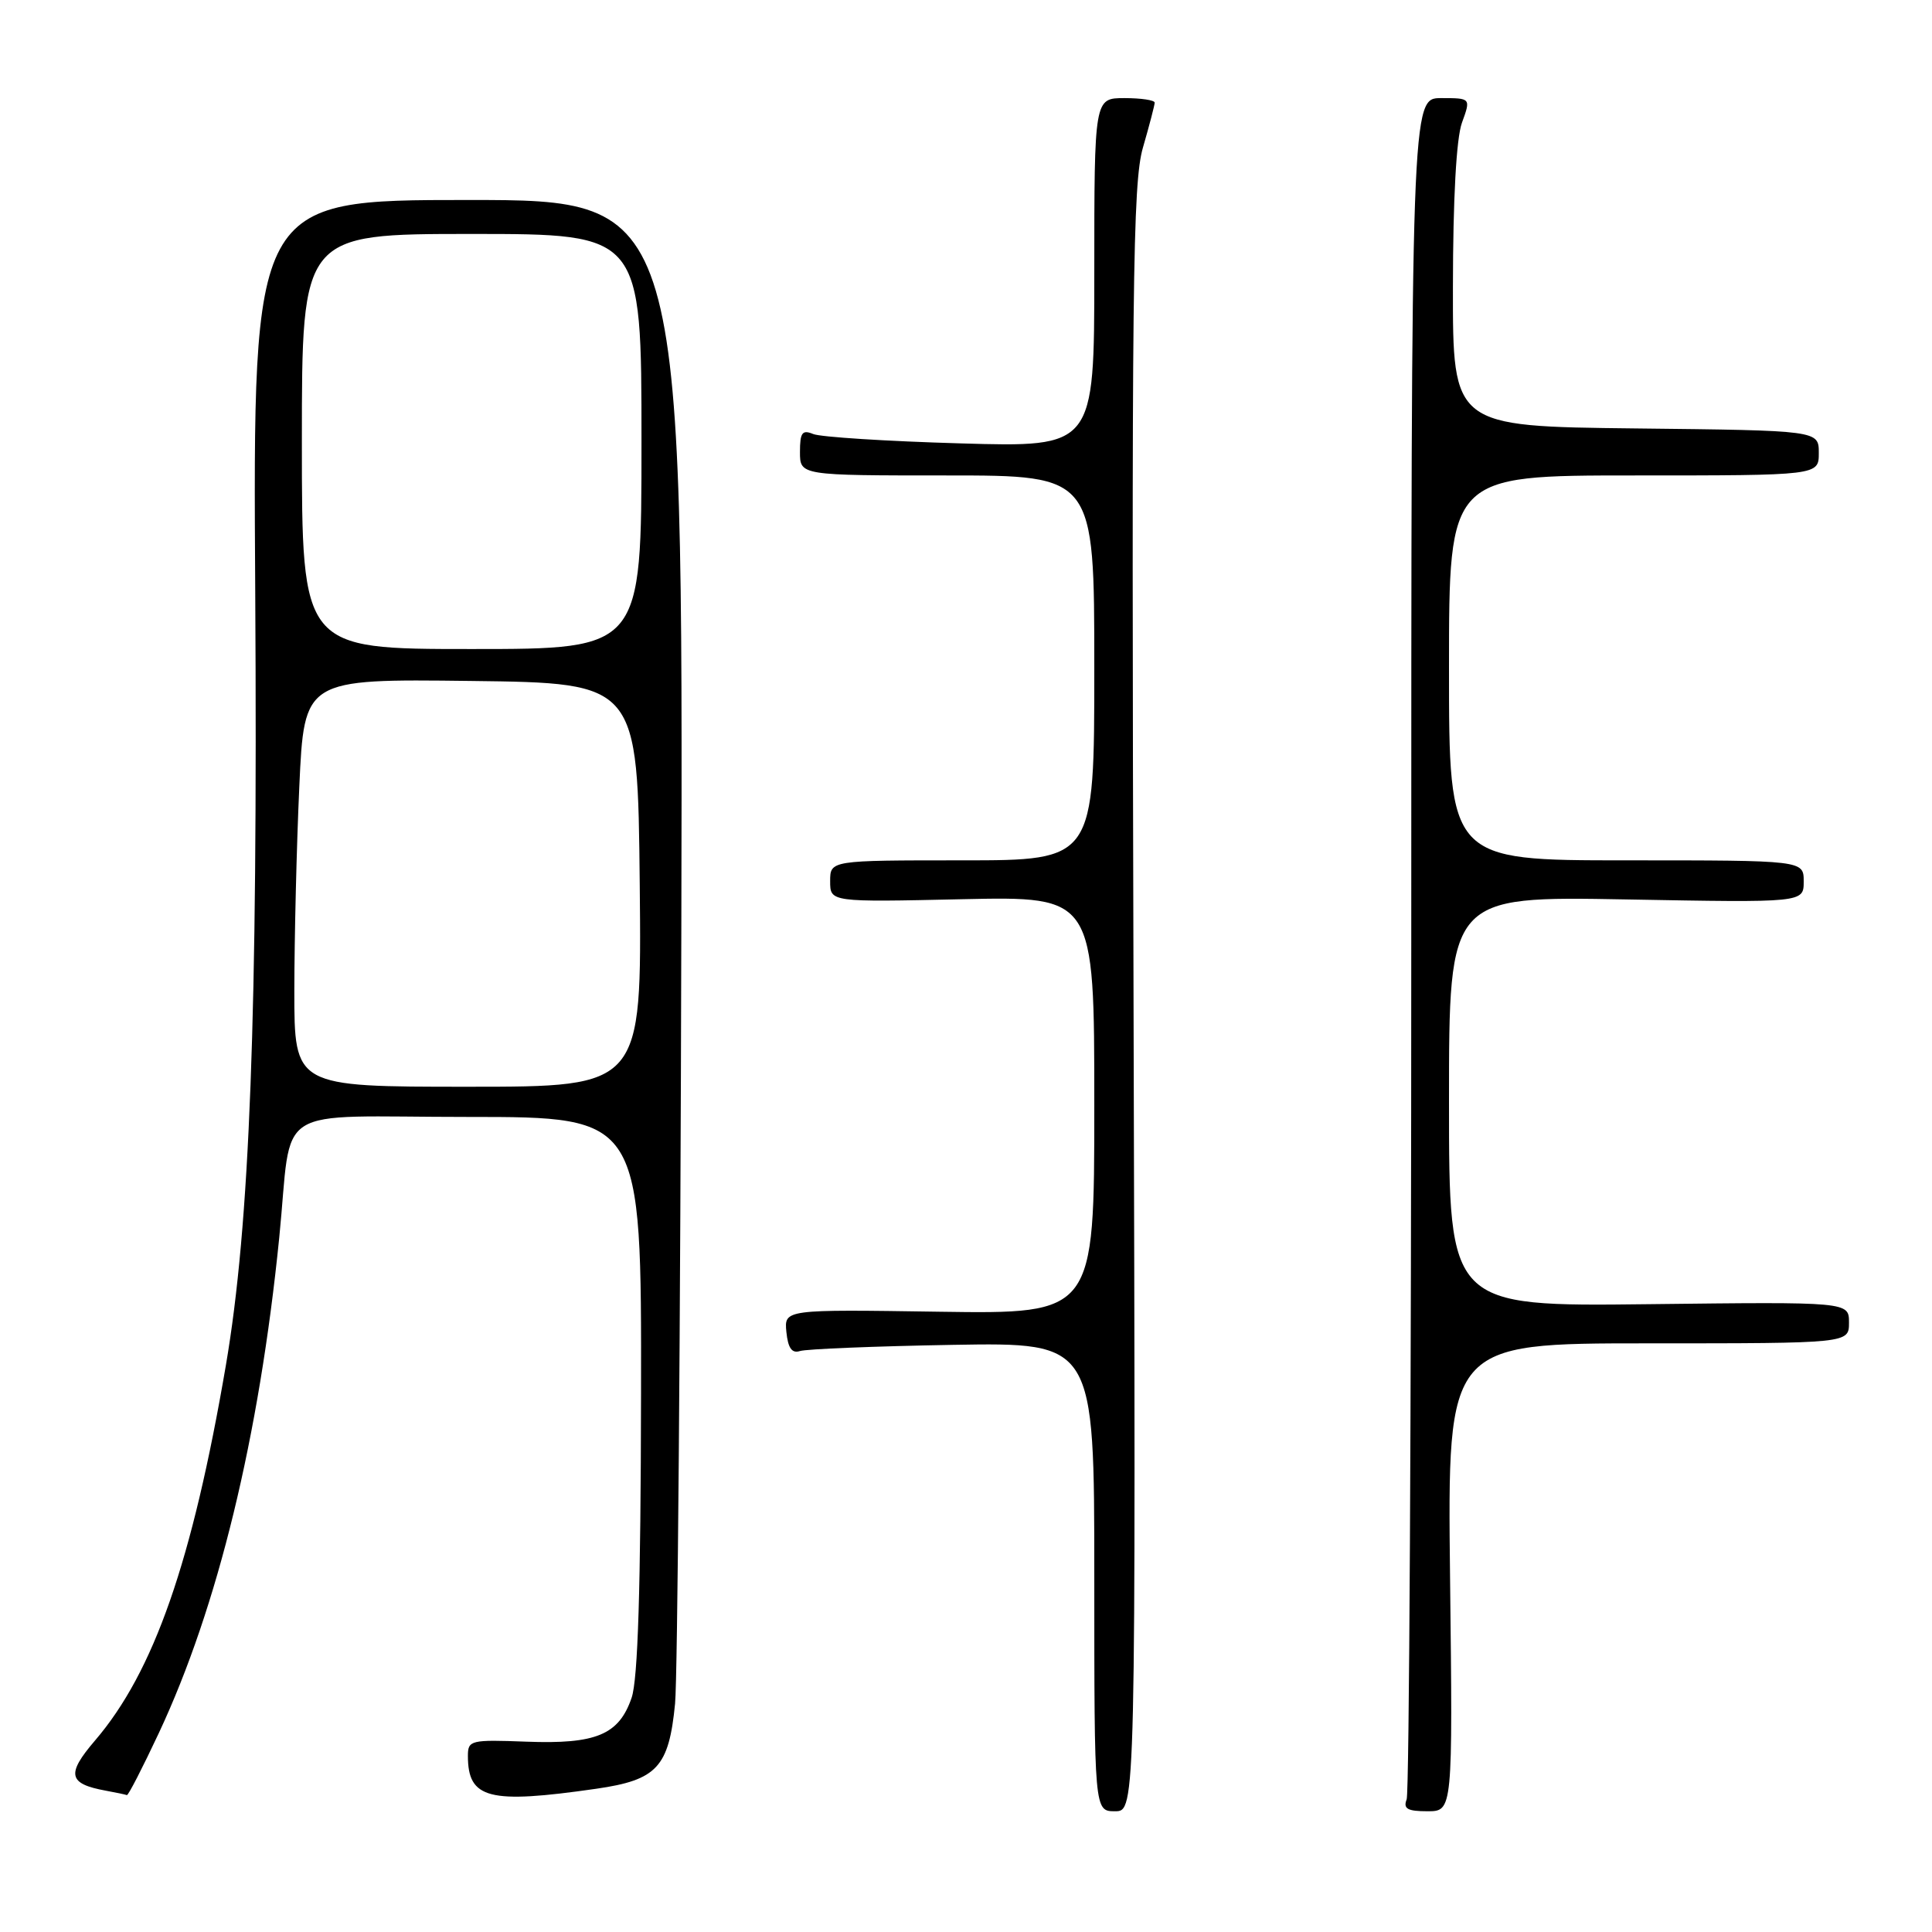 <?xml version="1.0" encoding="UTF-8" standalone="no"?>
<!DOCTYPE svg PUBLIC "-//W3C//DTD SVG 1.1//EN" "http://www.w3.org/Graphics/SVG/1.1/DTD/svg11.dtd" >
<svg xmlns="http://www.w3.org/2000/svg" xmlns:xlink="http://www.w3.org/1999/xlink" version="1.1" viewBox="0 0 256 256">
 <g >
 <path fill="currentColor"
d=" M 150.20 132.44 C 149.93 37.54 150.08 24.25 151.45 19.54 C 152.30 16.60 153.00 13.92 153.00 13.60 C 153.00 13.27 151.20 13.00 149.00 13.00 C 145.00 13.00 145.00 13.00 145.00 36.13 C 145.00 59.27 145.00 59.27 127.25 58.75 C 117.49 58.47 108.71 57.91 107.75 57.51 C 106.30 56.91 106.00 57.32 106.00 59.89 C 106.00 63.00 106.00 63.00 125.50 63.00 C 145.00 63.00 145.00 63.00 145.00 88.50 C 145.00 114.00 145.00 114.00 127.50 114.00 C 110.00 114.00 110.00 114.00 110.00 116.77 C 110.00 119.54 110.00 119.54 127.50 119.15 C 145.00 118.77 145.00 118.77 145.00 146.44 C 145.00 174.11 145.00 174.11 124.45 173.81 C 103.91 173.50 103.91 173.50 104.20 176.50 C 104.42 178.64 104.93 179.36 106.00 179.02 C 106.83 178.75 115.94 178.38 126.25 178.20 C 145.00 177.88 145.00 177.88 145.00 208.94 C 145.00 240.00 145.00 240.00 147.75 240.00 C 150.50 240.00 150.50 240.00 150.20 132.44 Z  M 192.14 209.00 C 191.79 178.00 191.79 178.00 218.39 178.00 C 245.00 178.00 245.00 178.00 245.00 175.25 C 245.00 172.50 245.00 172.50 218.50 172.81 C 192.00 173.12 192.00 173.12 192.00 145.93 C 192.00 118.75 192.00 118.75 215.50 119.18 C 239.00 119.61 239.00 119.61 239.00 116.80 C 239.00 114.00 239.00 114.00 215.50 114.00 C 192.00 114.00 192.00 114.00 192.00 88.50 C 192.00 63.00 192.00 63.00 216.50 63.00 C 241.00 63.00 241.00 63.00 241.00 60.02 C 241.00 57.04 241.00 57.04 216.75 56.77 C 192.50 56.50 192.50 56.50 192.52 38.00 C 192.53 26.34 192.97 18.30 193.72 16.25 C 194.90 13.00 194.90 13.00 190.95 13.00 C 187.00 13.00 187.00 13.00 187.00 124.92 C 187.00 186.47 186.73 237.55 186.39 238.42 C 185.91 239.67 186.49 240.00 189.14 240.00 C 192.50 240.00 192.50 240.00 192.14 209.00 Z  M 21.05 229.63 C 28.86 212.96 34.34 190.43 37.00 164.00 C 38.81 145.95 35.61 148.00 62.08 148.00 C 85.00 148.00 85.00 148.00 84.94 184.75 C 84.90 210.48 84.53 222.54 83.69 224.97 C 82.01 229.87 78.98 231.13 69.75 230.78 C 62.37 230.50 62.00 230.59 62.00 232.66 C 62.00 238.36 64.77 239.07 79.00 237.02 C 87.06 235.86 88.63 234.17 89.45 225.74 C 89.78 222.31 90.16 176.08 90.28 123.00 C 90.50 26.50 90.50 26.50 62.00 26.50 C 33.50 26.50 33.50 26.50 33.82 78.50 C 34.16 134.67 33.11 162.29 29.93 180.91 C 25.48 206.93 20.39 221.53 12.58 230.64 C 8.77 235.09 9.04 236.36 14.00 237.27 C 15.38 237.52 16.64 237.79 16.81 237.86 C 16.99 237.94 18.89 234.23 21.05 229.63 Z  M 39.00 131.25 C 39.01 124.24 39.30 112.08 39.66 104.23 C 40.31 89.96 40.31 89.96 62.41 90.23 C 84.50 90.50 84.50 90.50 84.77 117.25 C 85.03 144.00 85.03 144.00 62.02 144.00 C 39.00 144.00 39.00 144.00 39.00 131.25 Z  M 40.00 58.50 C 40.00 31.00 40.00 31.00 62.50 31.00 C 85.00 31.00 85.00 31.00 85.00 58.50 C 85.00 86.00 85.00 86.00 62.50 86.00 C 40.00 86.00 40.00 86.00 40.00 58.50 Z "/>
</g>
</svg>